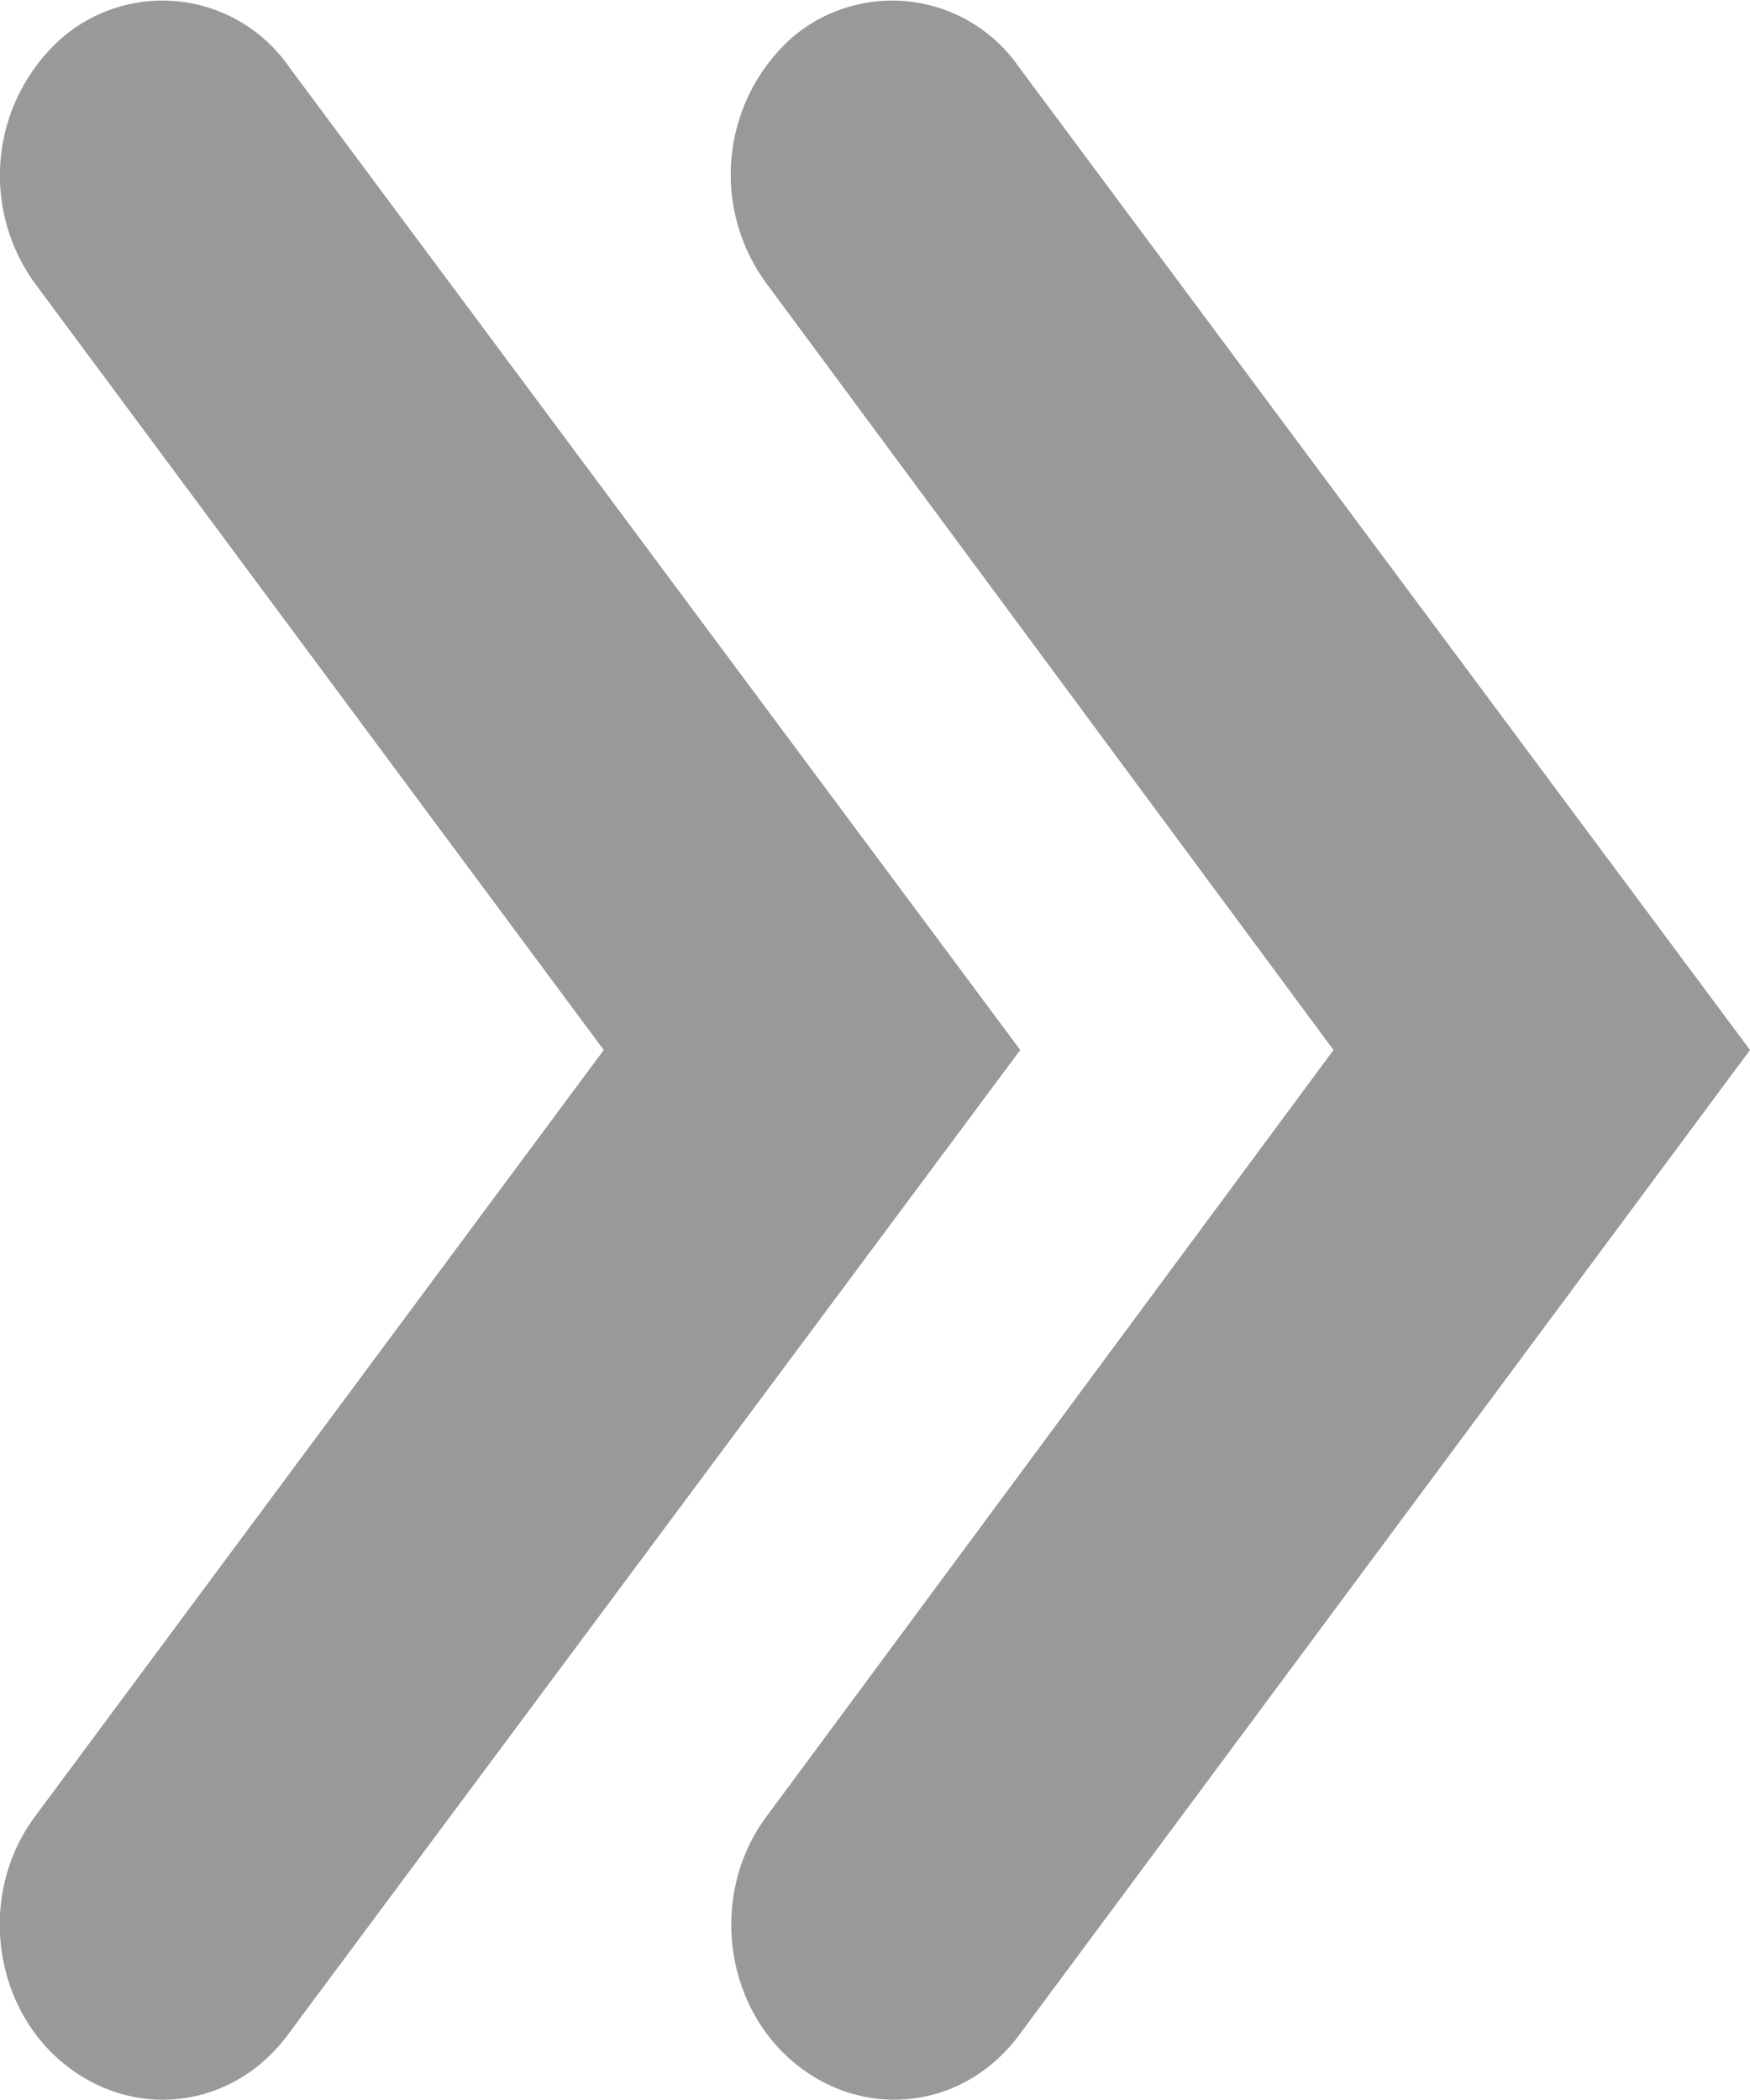 <svg viewBox="0 0 10 12" fill="none" xmlns="http://www.w3.org/2000/svg"><path fill-rule="evenodd" clip-rule="evenodd" d="M.35.22a.88.88 0 0 1 1.3.16l4.18 5.62-4.18 5.62c-.32.44-.9.5-1.3.16-.4-.34-.47-.97-.15-1.4l3.25-4.38-3.25-4.38a1.05 1.05 0 0 1 .15-1.4Zm4.17 0a.88.88 0 0 1 1.3.16l4.18 5.62-4.17 5.62c-.32.44-.9.5-1.3.16-.4-.34-.47-.97-.15-1.4l3.24-4.38-3.24-4.38a1.05 1.05 0 0 1 .14-1.4Z" fill="#999"/></svg>